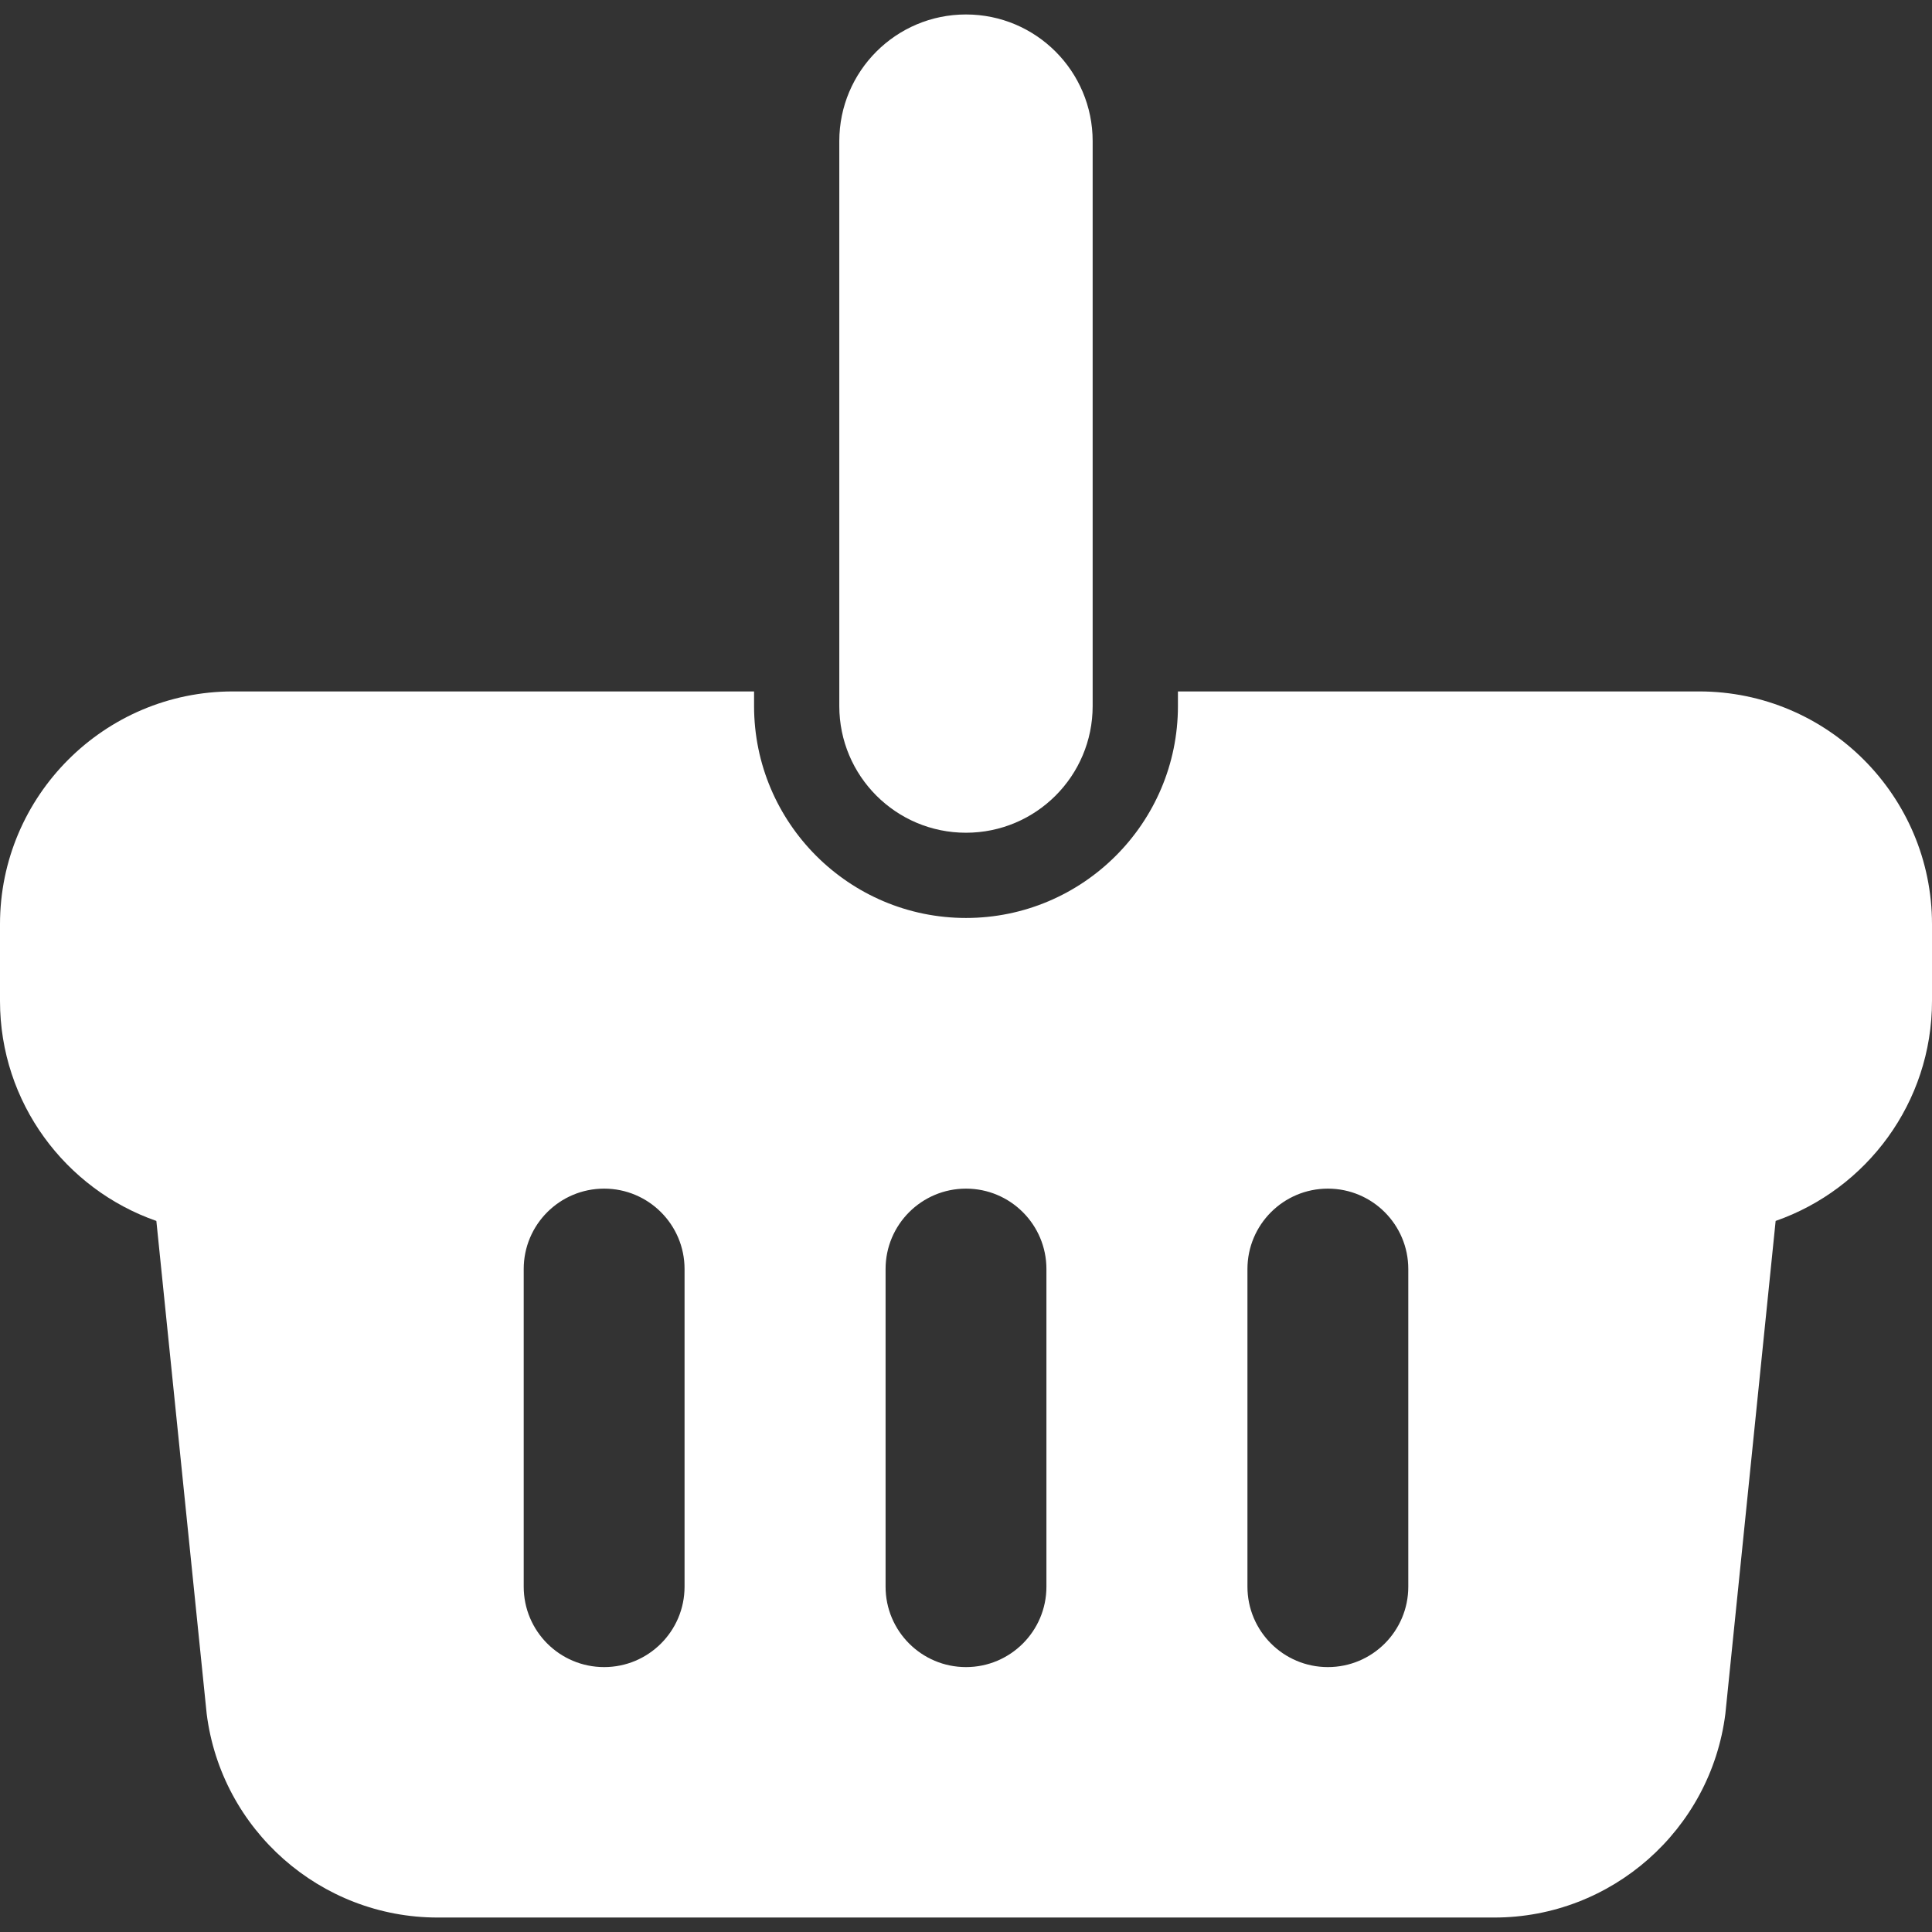 <svg width="43" height="43" viewBox="0 0 43 43" fill="none" xmlns="http://www.w3.org/2000/svg">
<rect x="0" y="0" width="43" height="43" fill="#333333" stroke="none"/>
<g clip-path="url(#clip0_53_649)">
<path d="M37.819 15.389H26.217V15.714C26.217 18.315 24.101 20.431 21.5 20.431C18.899 20.431 16.783 18.315 16.783 15.714V15.389H5.181C2.324 15.389 0 17.713 0 20.57V22.279C0 24.541 1.456 26.468 3.48 27.174L4.6 38.143C4.925 40.728 7.135 42.678 9.74 42.678H33.26C35.865 42.678 38.075 40.728 38.401 38.143L39.52 27.174C41.544 26.468 43 24.541 43 22.279V20.57C43 17.713 40.676 15.389 37.819 15.389ZM15.236 35.314C15.236 36.303 14.434 37.104 13.446 37.104C12.457 37.104 11.656 36.303 11.656 35.314V28.245C11.656 27.256 12.457 26.455 13.446 26.455C14.434 26.455 15.236 27.256 15.236 28.245V35.314ZM23.29 35.314C23.29 36.303 22.488 37.104 21.5 37.104C20.512 37.104 19.71 36.303 19.71 35.314V28.245C19.71 27.256 20.512 26.455 21.5 26.455C22.488 26.455 23.29 27.256 23.29 28.245V35.314ZM31.344 35.314C31.344 36.303 30.543 37.104 29.554 37.104C28.566 37.104 27.764 36.303 27.764 35.314V28.245C27.764 27.256 28.566 26.455 29.554 26.455C30.543 26.455 31.344 27.256 31.344 28.245V35.314Z" fill="white"/>
<path d="M21.499 18.534C23.057 18.534 24.319 17.272 24.319 15.714V3.142C24.319 1.585 23.057 0.322 21.499 0.322C19.942 0.322 18.68 1.585 18.68 3.142V15.714C18.68 17.272 19.942 18.534 21.499 18.534Z" fill="white"/>
</g>
<defs>
<clipPath id="clip0_53_649">
<rect width="43" height="43" fill="white"/>
</clipPath>
</defs>
</svg>

